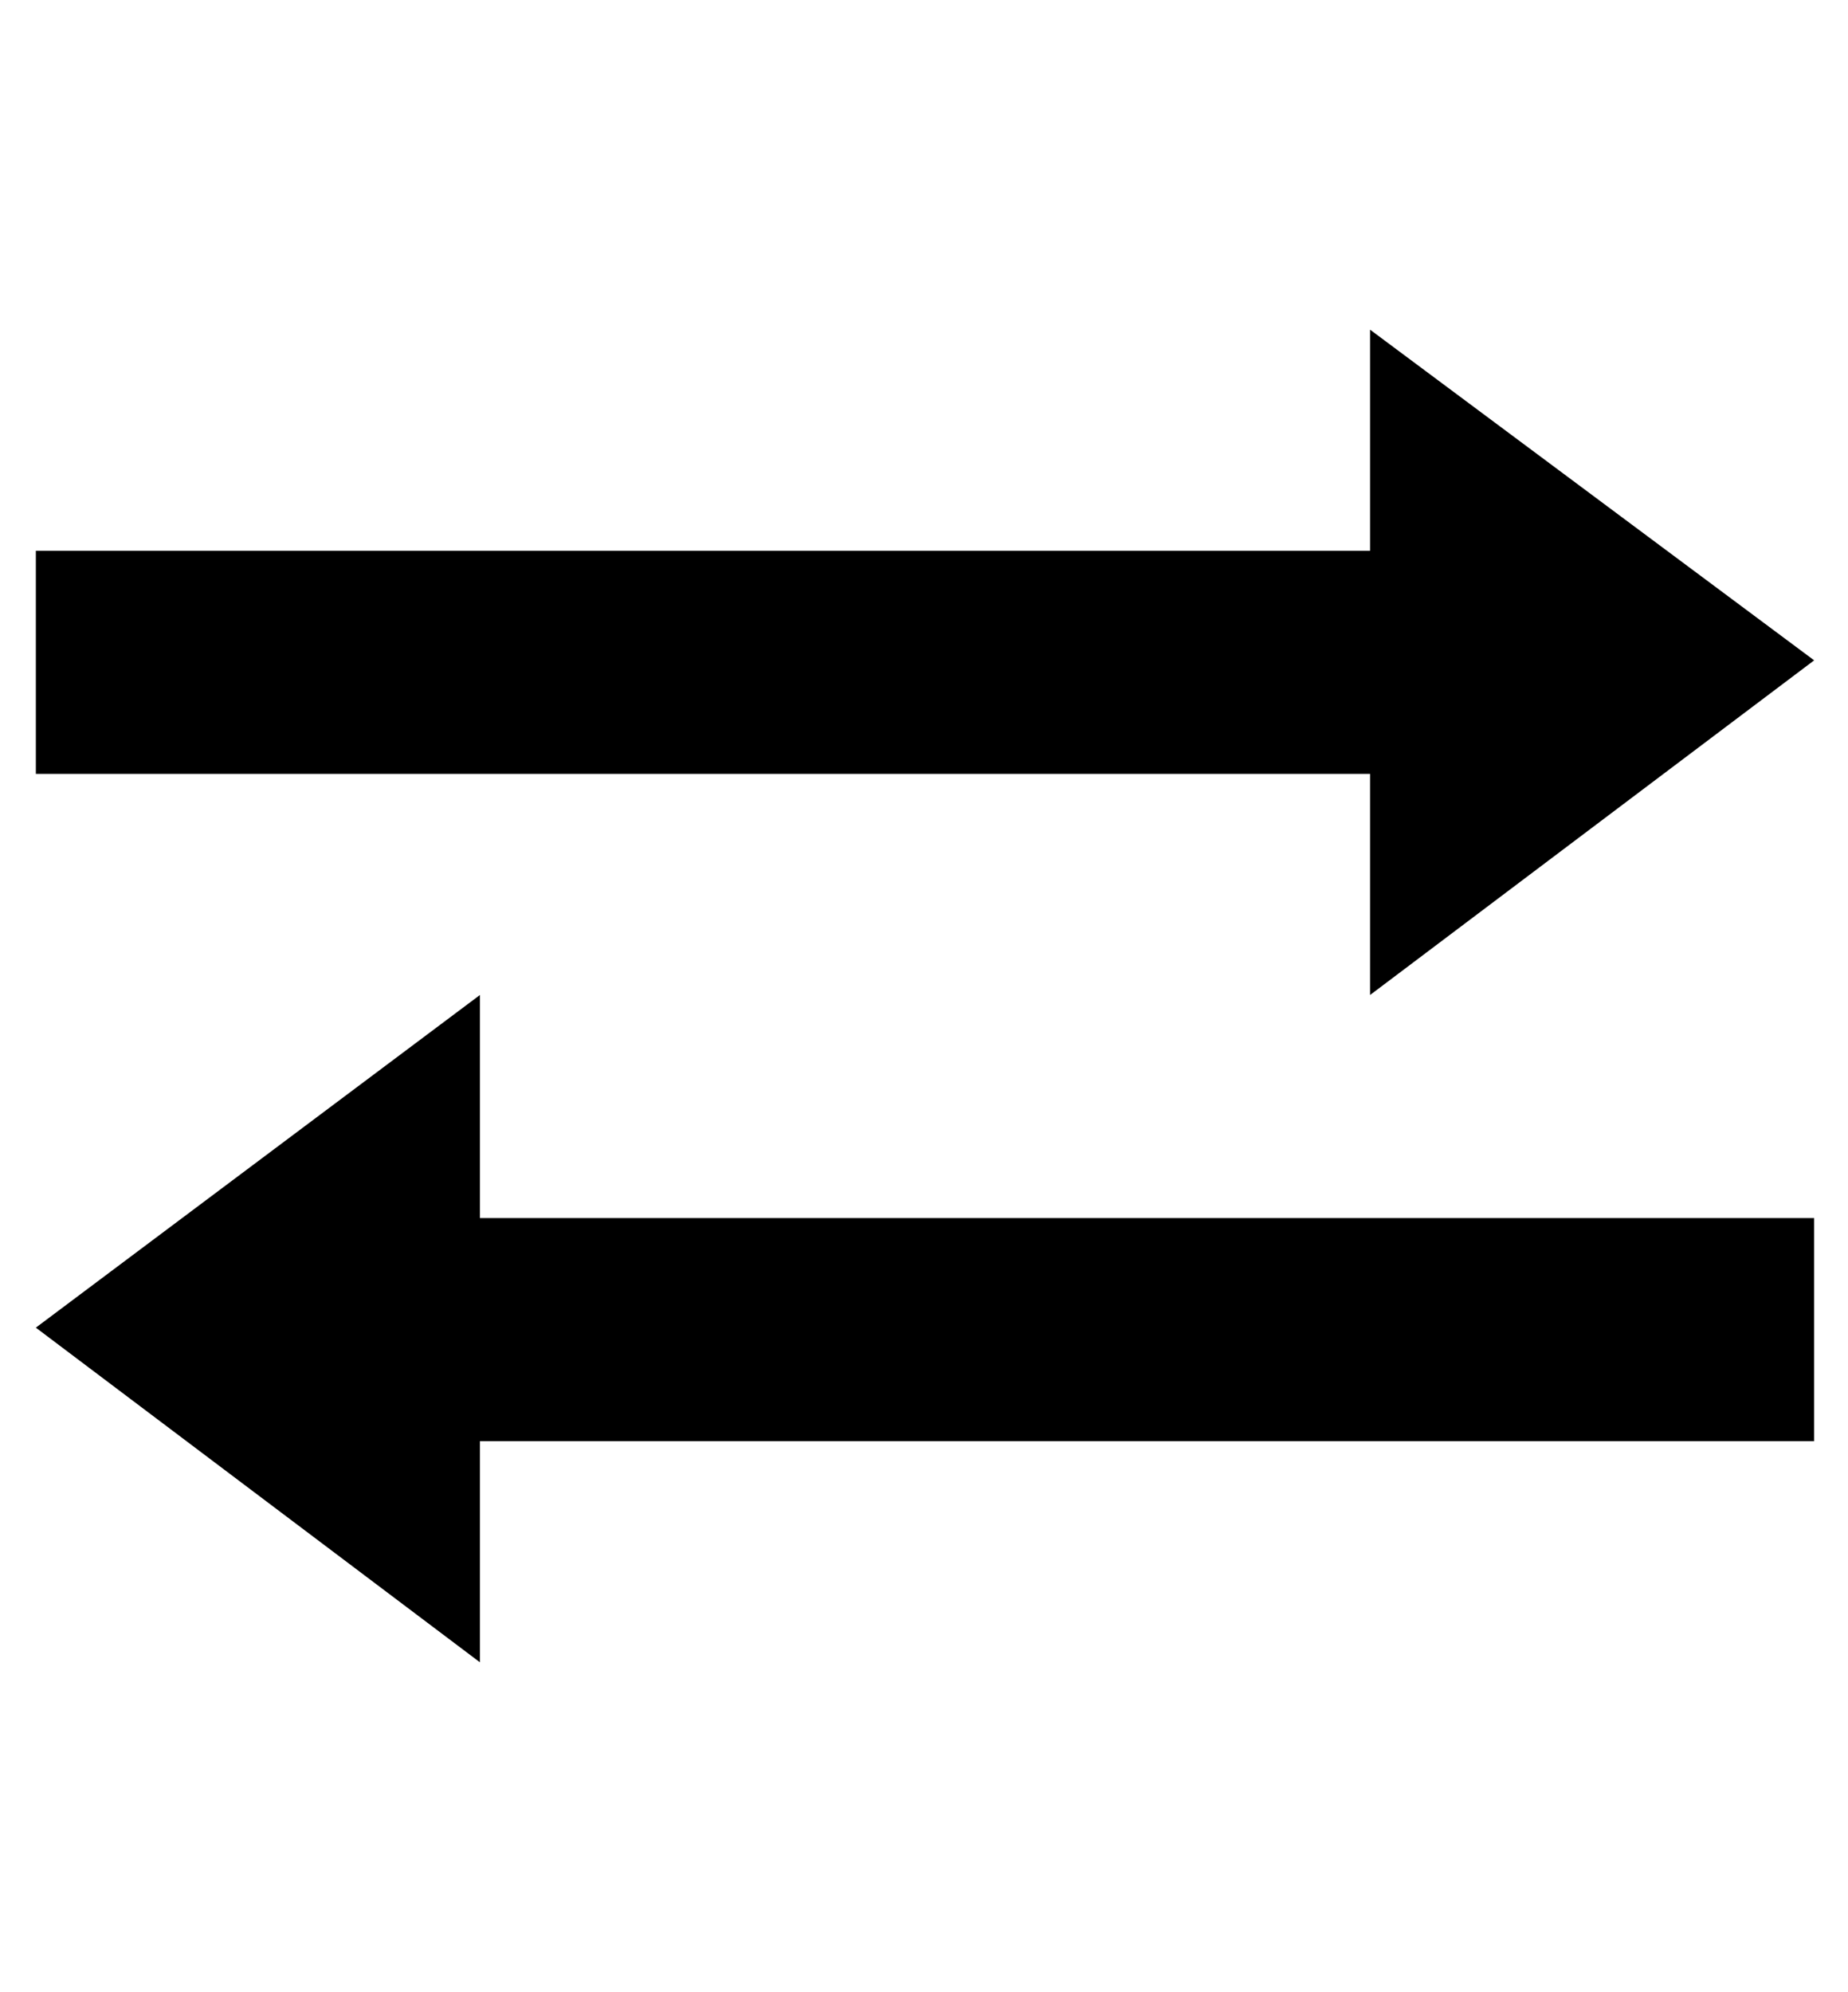 <svg height="1000" width="928" xmlns="http://www.w3.org/2000/svg"><path d="M911 723.5l-670 0l0 111l-223 -168 223 -167l0 112l670 0l0 112zm-893 -335l0 -112l670 0l0 -111l223 166 -223 168l0 -111l-670 0z"/></svg>